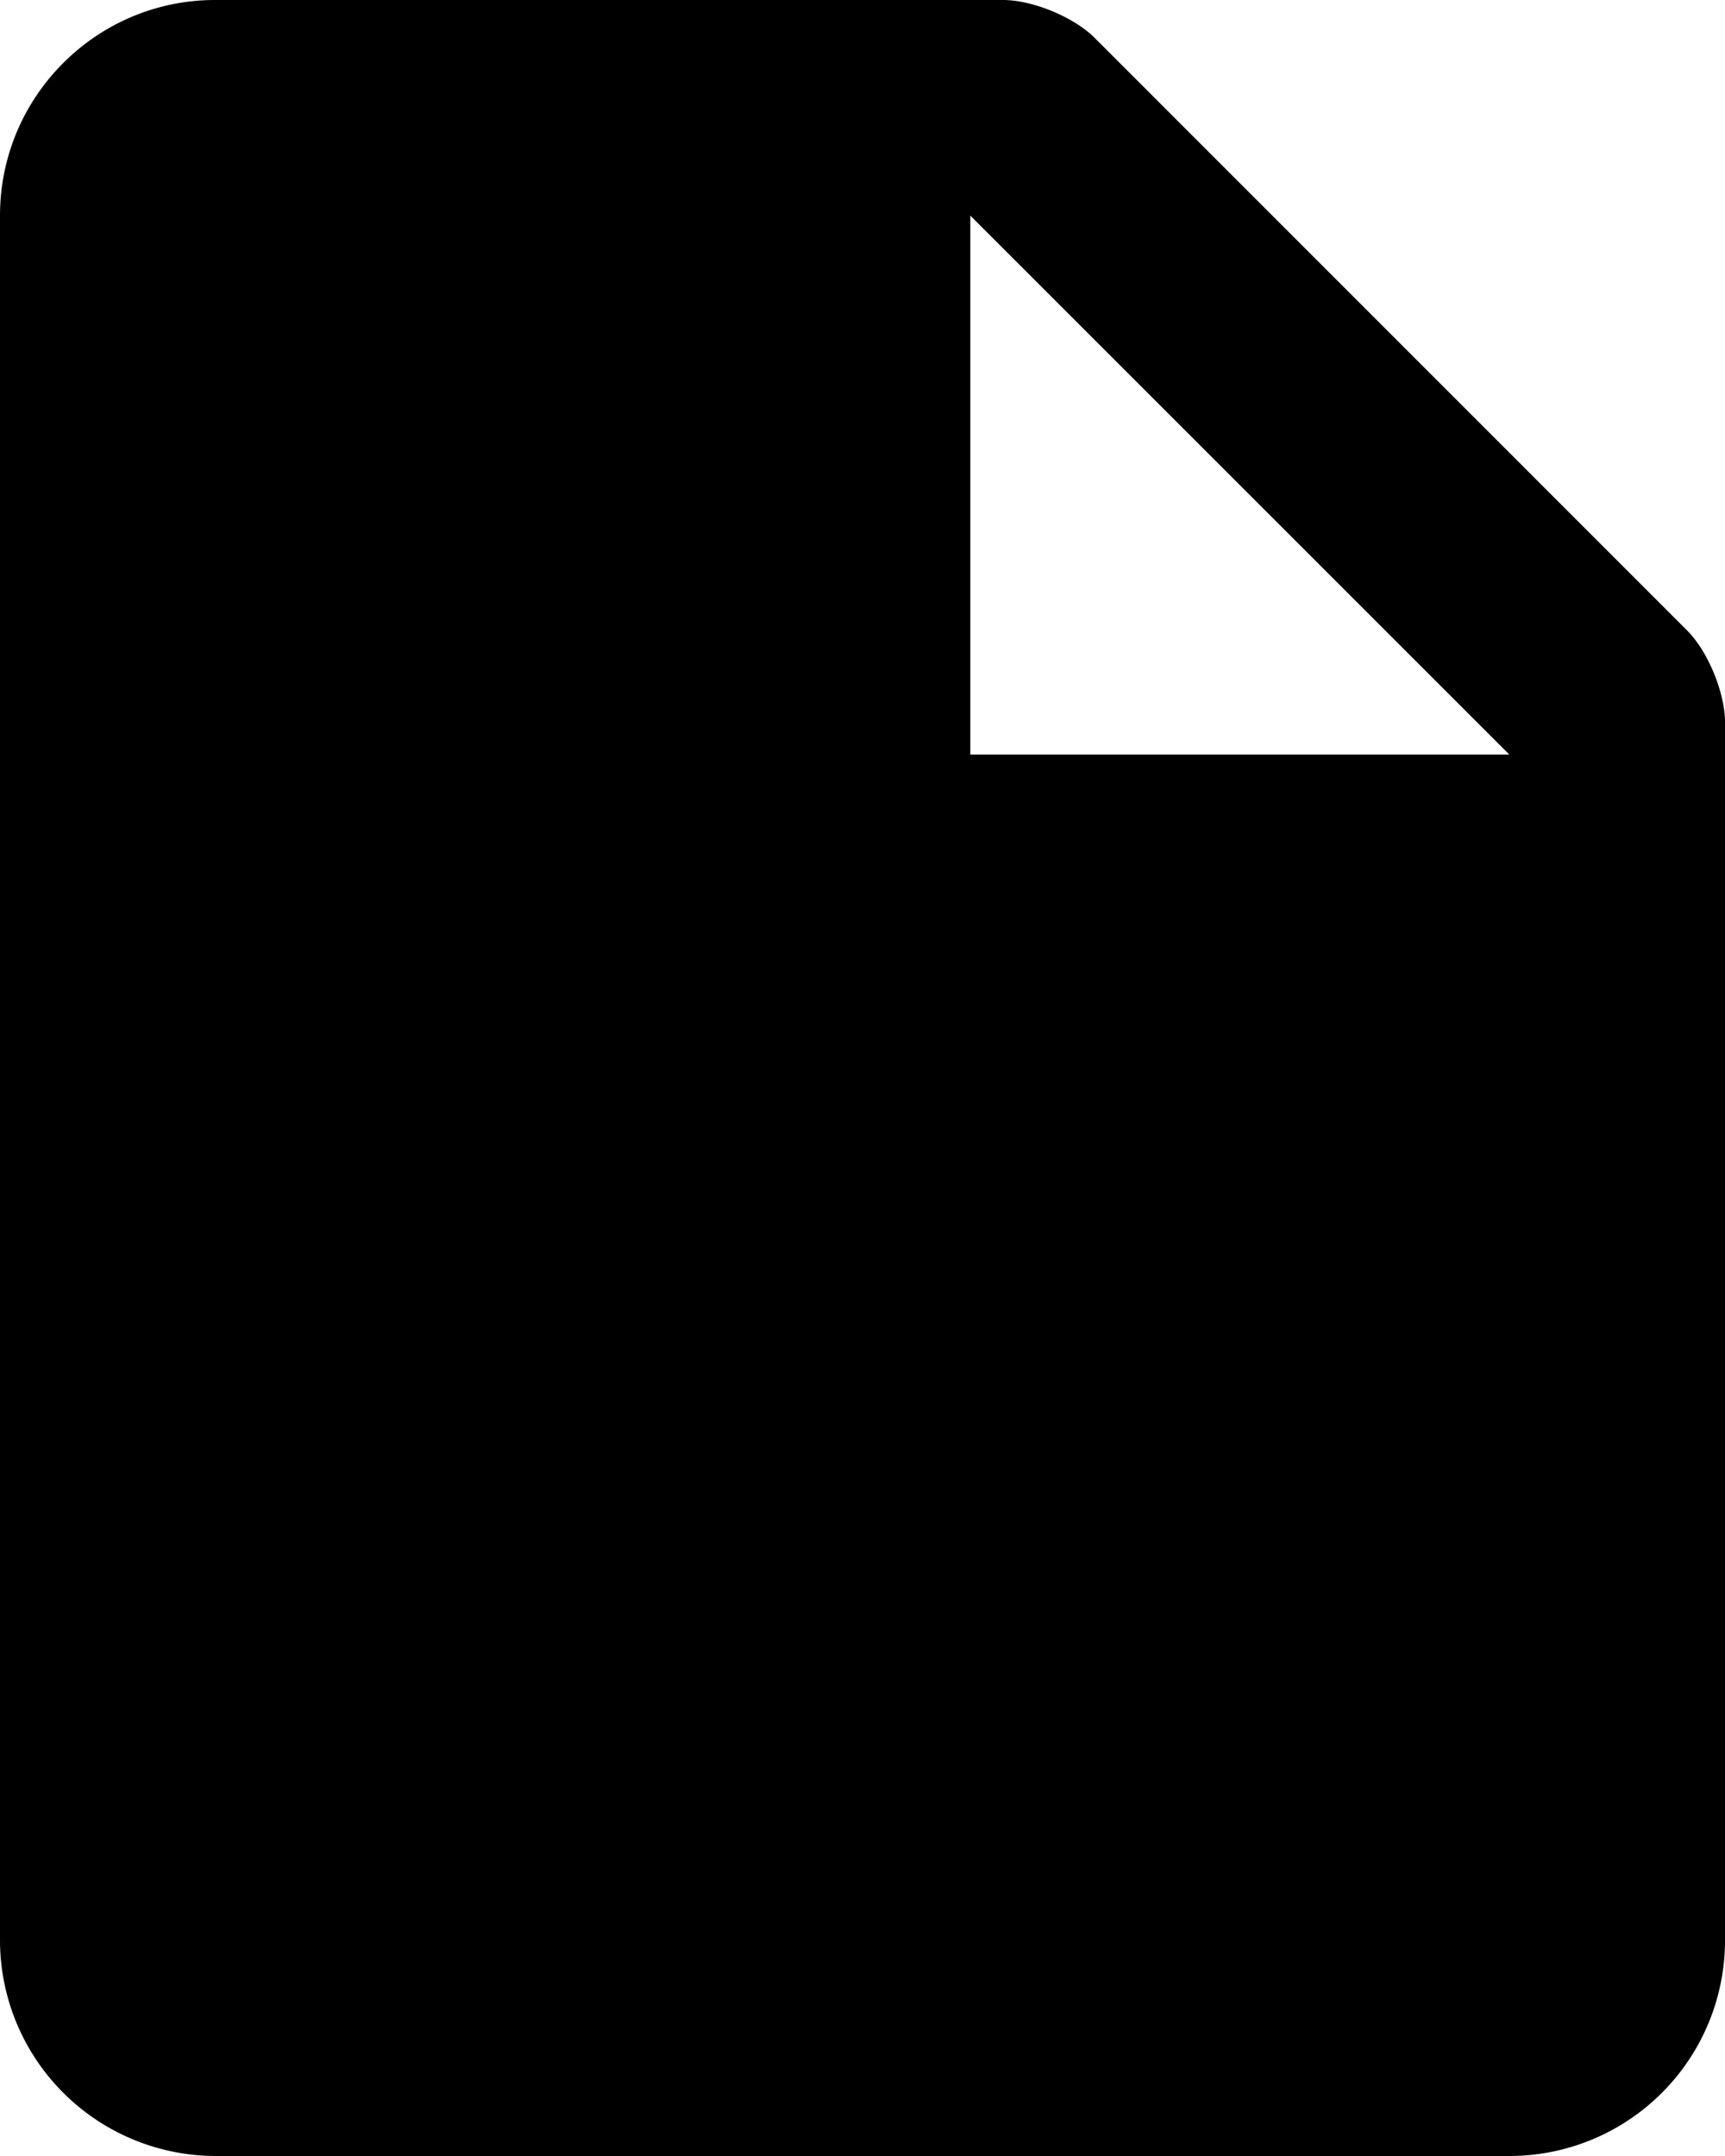 <svg xmlns="http://www.w3.org/2000/svg" xmlns:xlink="http://www.w3.org/1999/xlink" viewBox="0 0 32 40"><path id="a" d="M27.996 36H4L3.99 4H14v12a2 2 0 0 0 2 2h12l-.004 18zM18 4v10h10L18 4zM3.99 0h14.616c.551 0 1.318.319 1.7.702l10.992 10.996c.388.388.702 1.158.702 1.7v22.603A3.999 3.999 0 0 1 27.996 40H4.004A4.006 4.006 0 0 1 0 36V4c0-2.21 1.792-4 3.99-4z"/></svg>